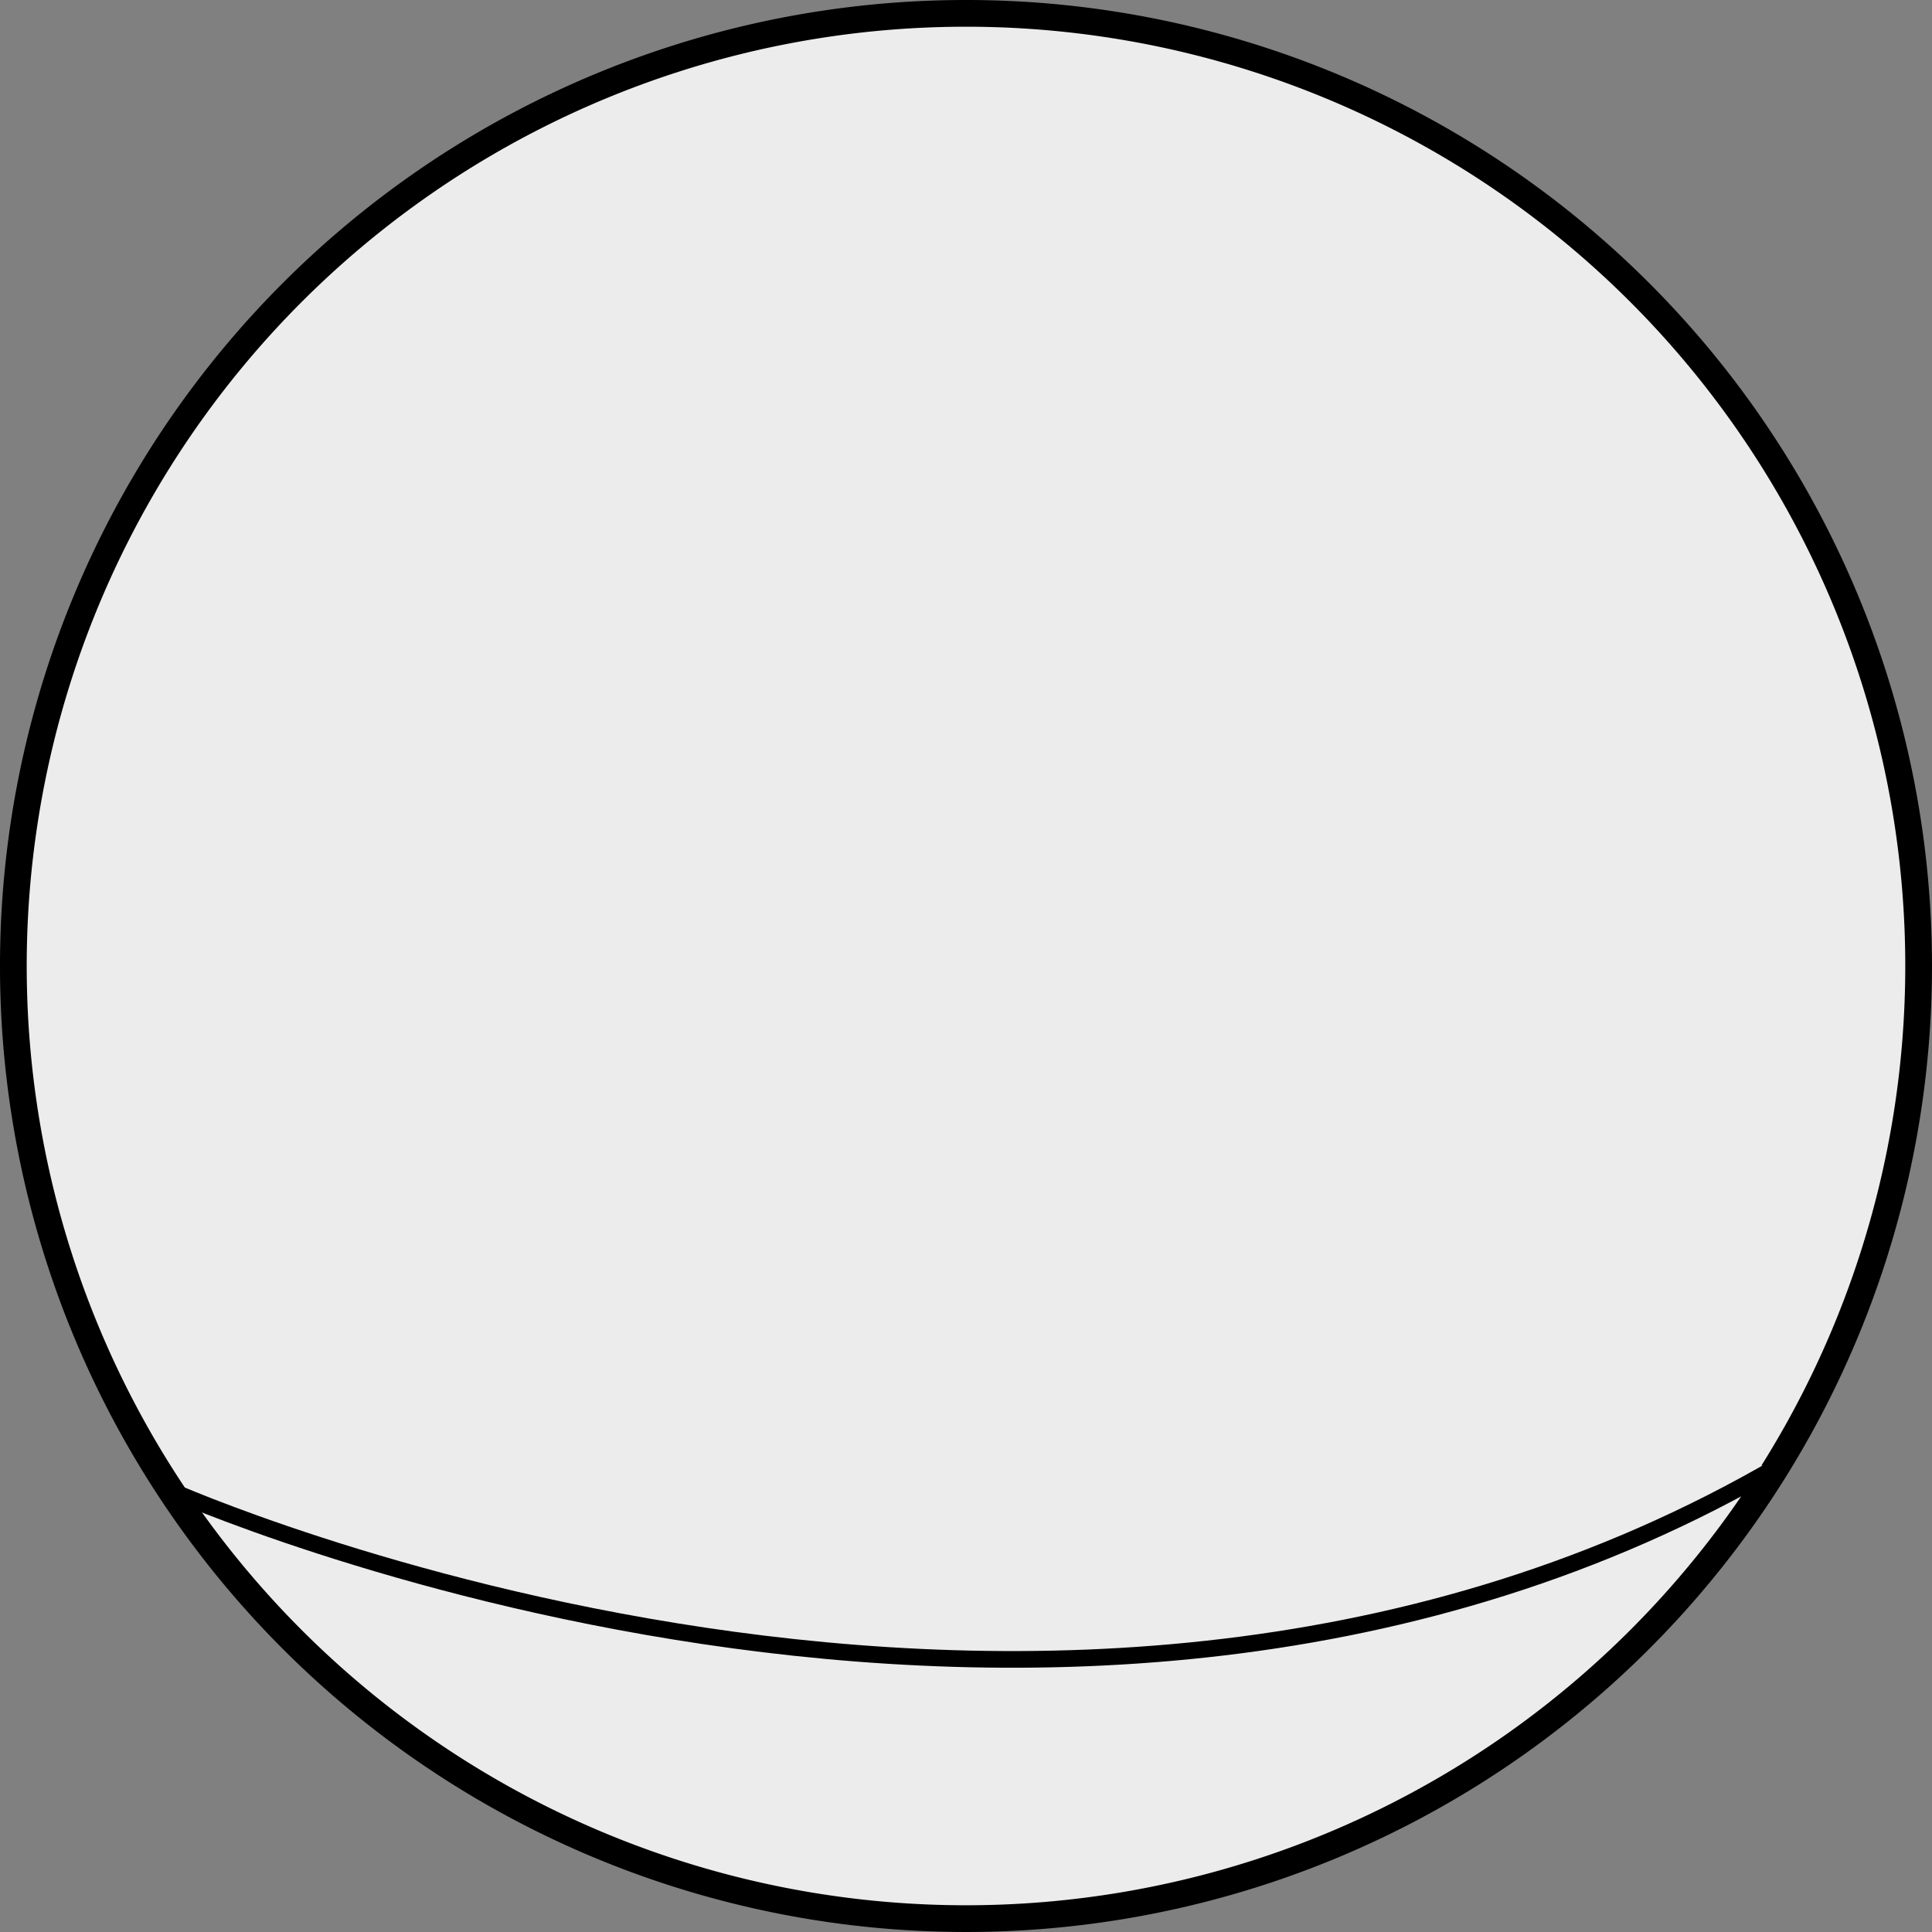 <?xml version="1.0" encoding="UTF-8" standalone="no"?>
<!-- Created with Inkscape (http://www.inkscape.org/) -->
<svg
   xmlns:dc="http://purl.org/dc/elements/1.1/"
   xmlns:cc="http://web.resource.org/cc/"
   xmlns:rdf="http://www.w3.org/1999/02/22-rdf-syntax-ns#"
   xmlns:svg="http://www.w3.org/2000/svg"
   xmlns="http://www.w3.org/2000/svg"
   xmlns:sodipodi="http://sodipodi.sourceforge.net/DTD/sodipodi-0.dtd"
   xmlns:inkscape="http://www.inkscape.org/namespaces/inkscape"
   width="115.889"
   height="115.889"
   id="svg10205"
   sodipodi:version="0.32"
   inkscape:version="0.45"
   version="1.0"
   sodipodi:docbase="/home/nernst/Desktop"
   sodipodi:docname="agent.svg"
   inkscape:output_extension="org.inkscape.output.svg.inkscape"
   sodipodi:modified="true">
  <rect width="100%" height="100%" fill="#808080" stroke="none"/>
  <defs
     id="defs10207" />
  <sodipodi:namedview
     id="base"
     pagecolor="#ffffff"
     bordercolor="#666666"
     borderopacity="1.0"
     gridtolerance="10000"
     guidetolerance="10"
     objecttolerance="10"
     inkscape:pageopacity="0.0"
     inkscape:pageshadow="2"
     inkscape:zoom="6.6788212"
     inkscape:cx="57.944357"
     inkscape:cy="57.944353"
     inkscape:document-units="px"
     inkscape:current-layer="layer1"
     inkscape:window-width="1280"
     inkscape:window-height="993"
     inkscape:window-x="0"
     inkscape:window-y="0" />
  <g
     inkscape:label="Layer 1"
     inkscape:groupmode="layer"
     id="layer1"
     transform="translate(-42.056,-51.561)">
    <path
       sodipodi:type="arc"
       style="fill:#ececec;fill-opacity:1;stroke:#000000;stroke-width:1.603;stroke-linecap:butt;stroke-miterlimit:4;stroke-dasharray:none;stroke-dashoffset:0;stroke-opacity:1"
       id="path10213"
       sodipodi:cx="100"
       sodipodi:cy="109.50504"
       sodipodi:rx="57.142857"
       sodipodi:ry="57.142857"
       d="M 157.143 109.505 A 57.143 57.143 0 1 1  42.857,109.505 A 57.143 57.143 0 1 1  157.143 109.505 z" />
    <path
       style="fill:#ececec;fill-rule:evenodd;stroke:#000000;stroke-width:1px;stroke-linecap:butt;stroke-linejoin:miter;stroke-opacity:1"
       d="M 106.755,87.89 C 63.484,113.194 10.181,89.387 10.181,89.387"
       id="path11186"
       transform="translate(42.056,51.561)"
       sodipodi:nodetypes="cc" />
  </g>
</svg>
